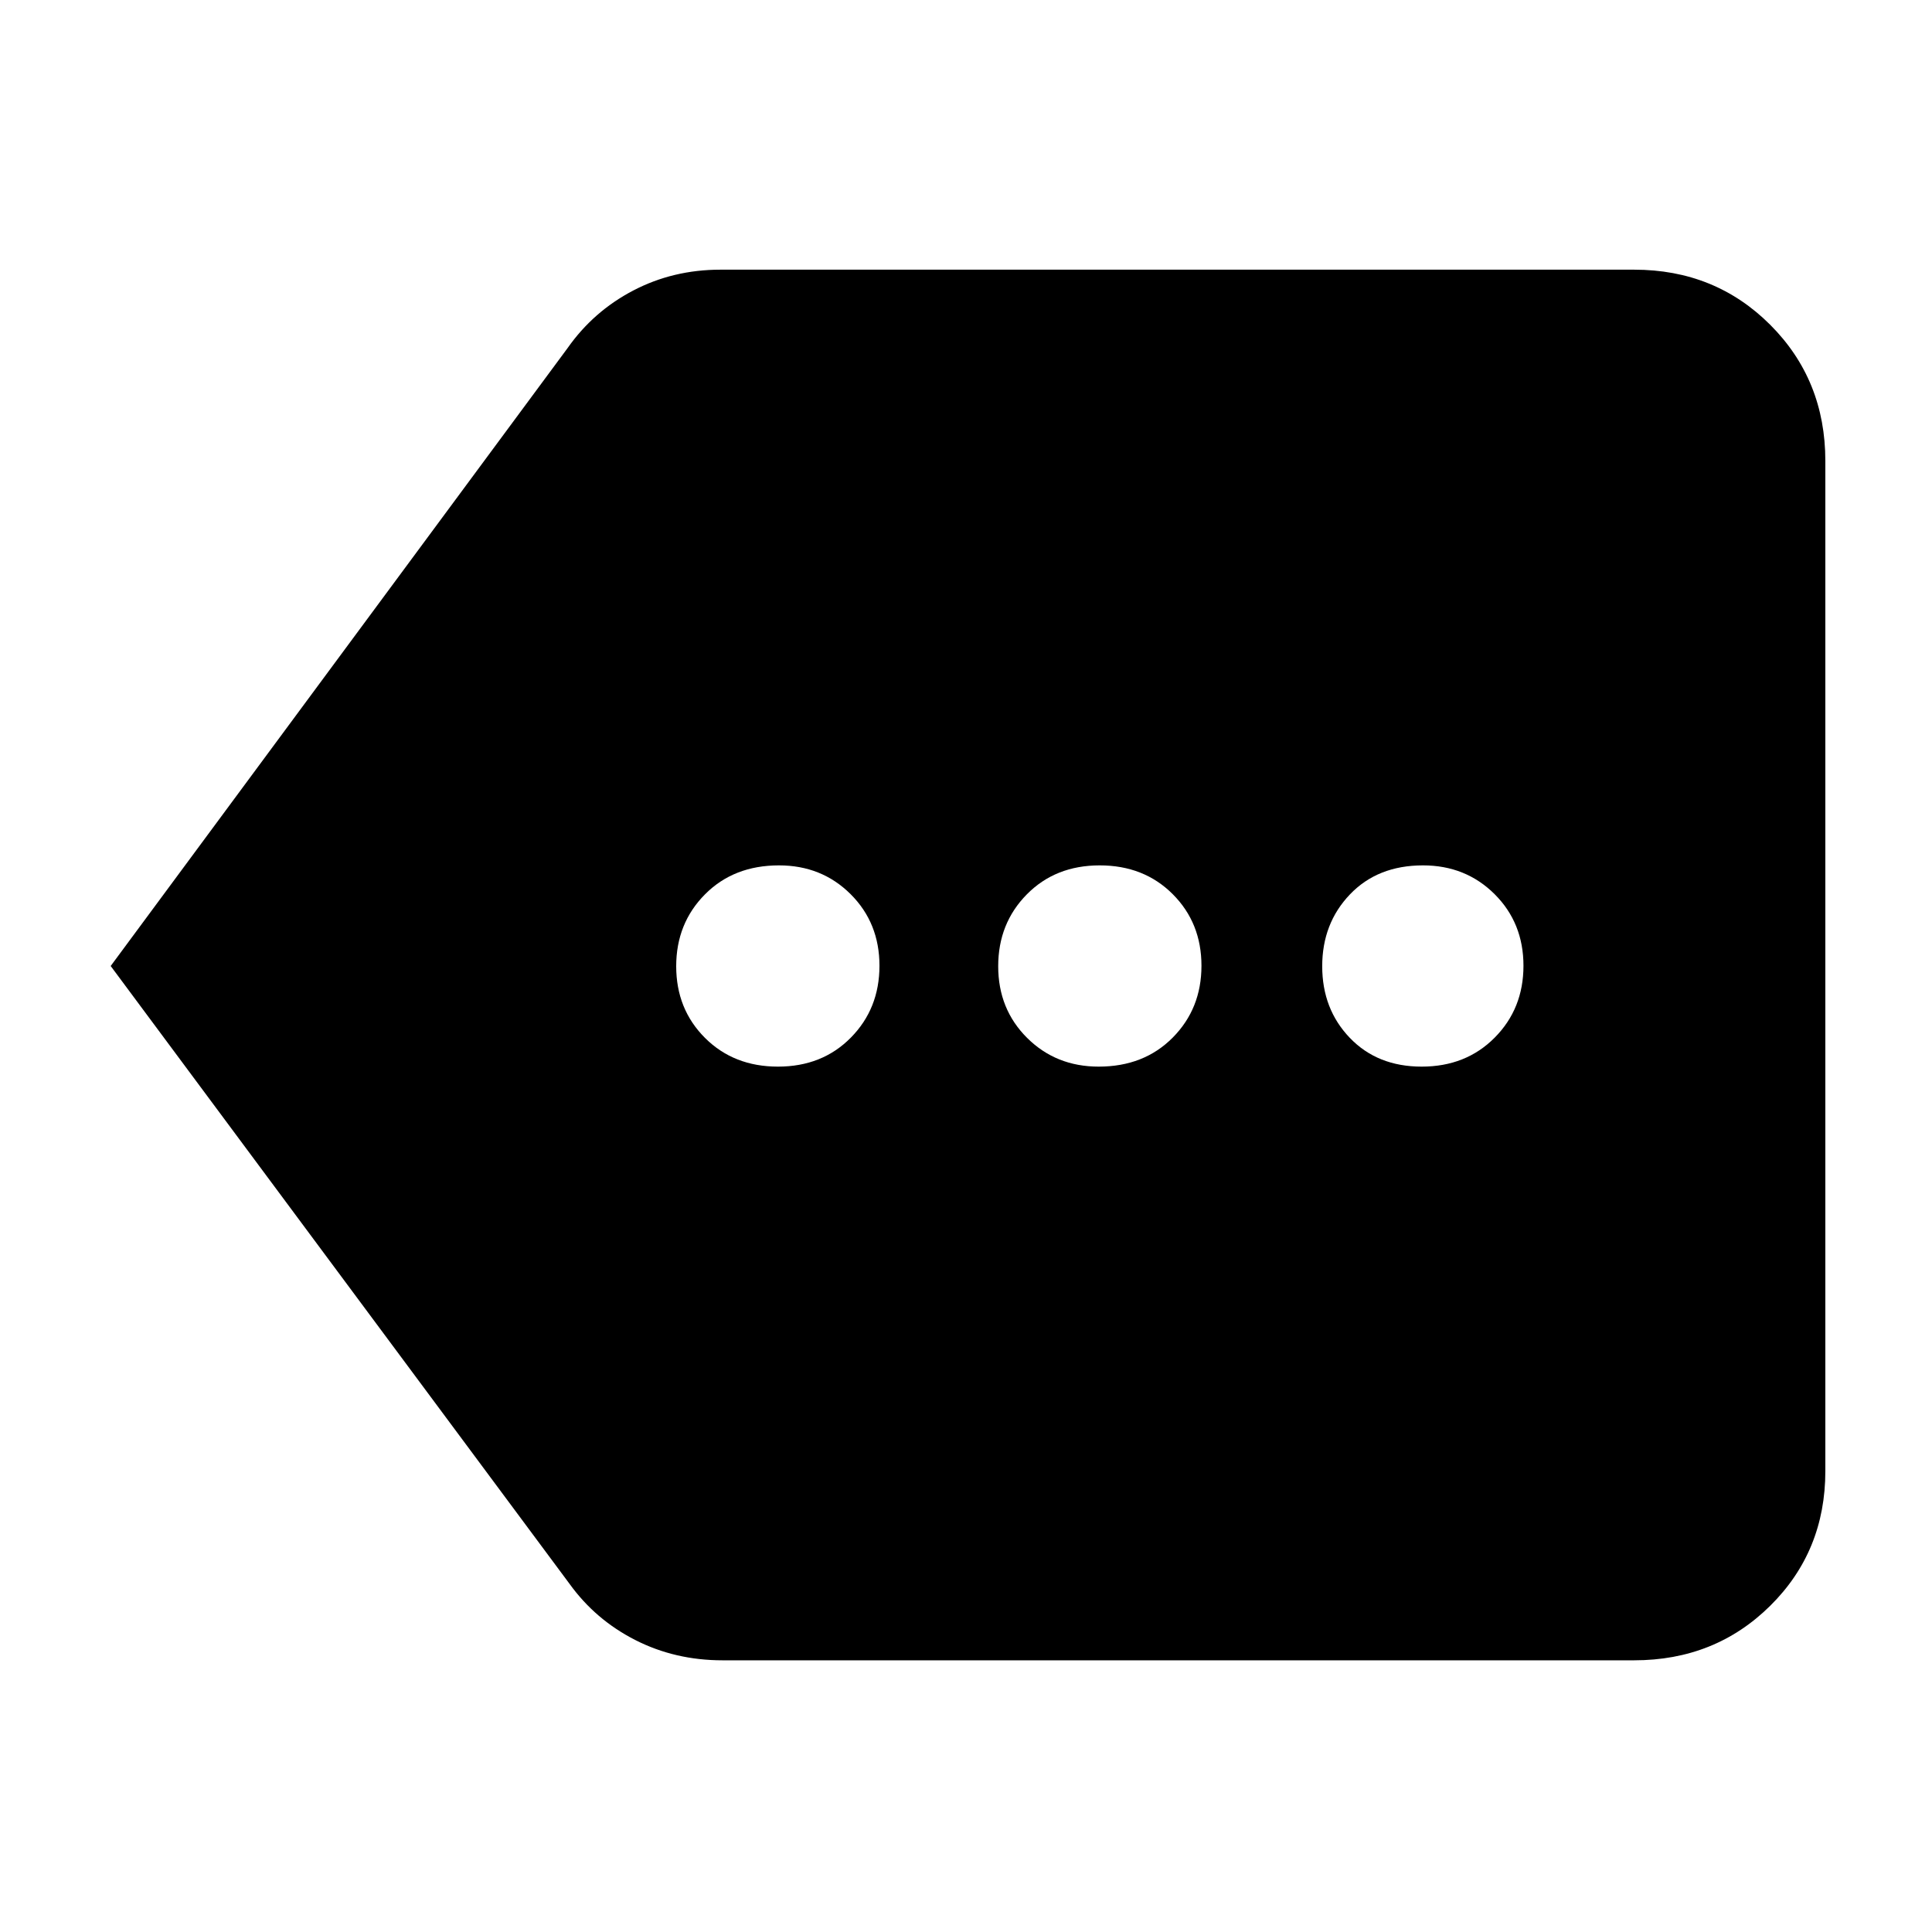 <svg xmlns="http://www.w3.org/2000/svg" width="48" height="48" viewBox="0 -960 960 960"><path d="M359-135q-23.53 0-43.35-10.09Q295.83-155.19 283-173L55-480l227-307q12.83-18.28 32.65-28.64T358-826h454q40.21 0 67.61 27.39Q907-771.21 907-731v502q0 39.8-27.39 66.9Q852.21-135 812-135H359Zm27.57-295q22 0 36.21-14.41Q437-458.82 437-480.12t-14.35-35.59Q408.29-530 387.07-530q-22.49 0-36.78 14.41Q336-501.18 336-479.88t14.29 35.59Q364.58-430 386.57-430Zm159.36 0q22.49 0 36.78-14.41Q597-458.82 597-480.12t-14.29-35.59Q568.42-530 546.43-530q-22 0-36.21 14.41Q496-501.18 496-479.88t14.35 35.59Q524.71-430 545.93-430Zm160.5 0q21.99 0 36.28-14.41Q757-458.82 757-480.12t-14.35-35.59Q728.29-530 707.07-530q-22.49 0-36.28 14.41Q657-501.18 657-479.88t13.72 35.59Q684.43-430 706.43-430Z"/></svg>